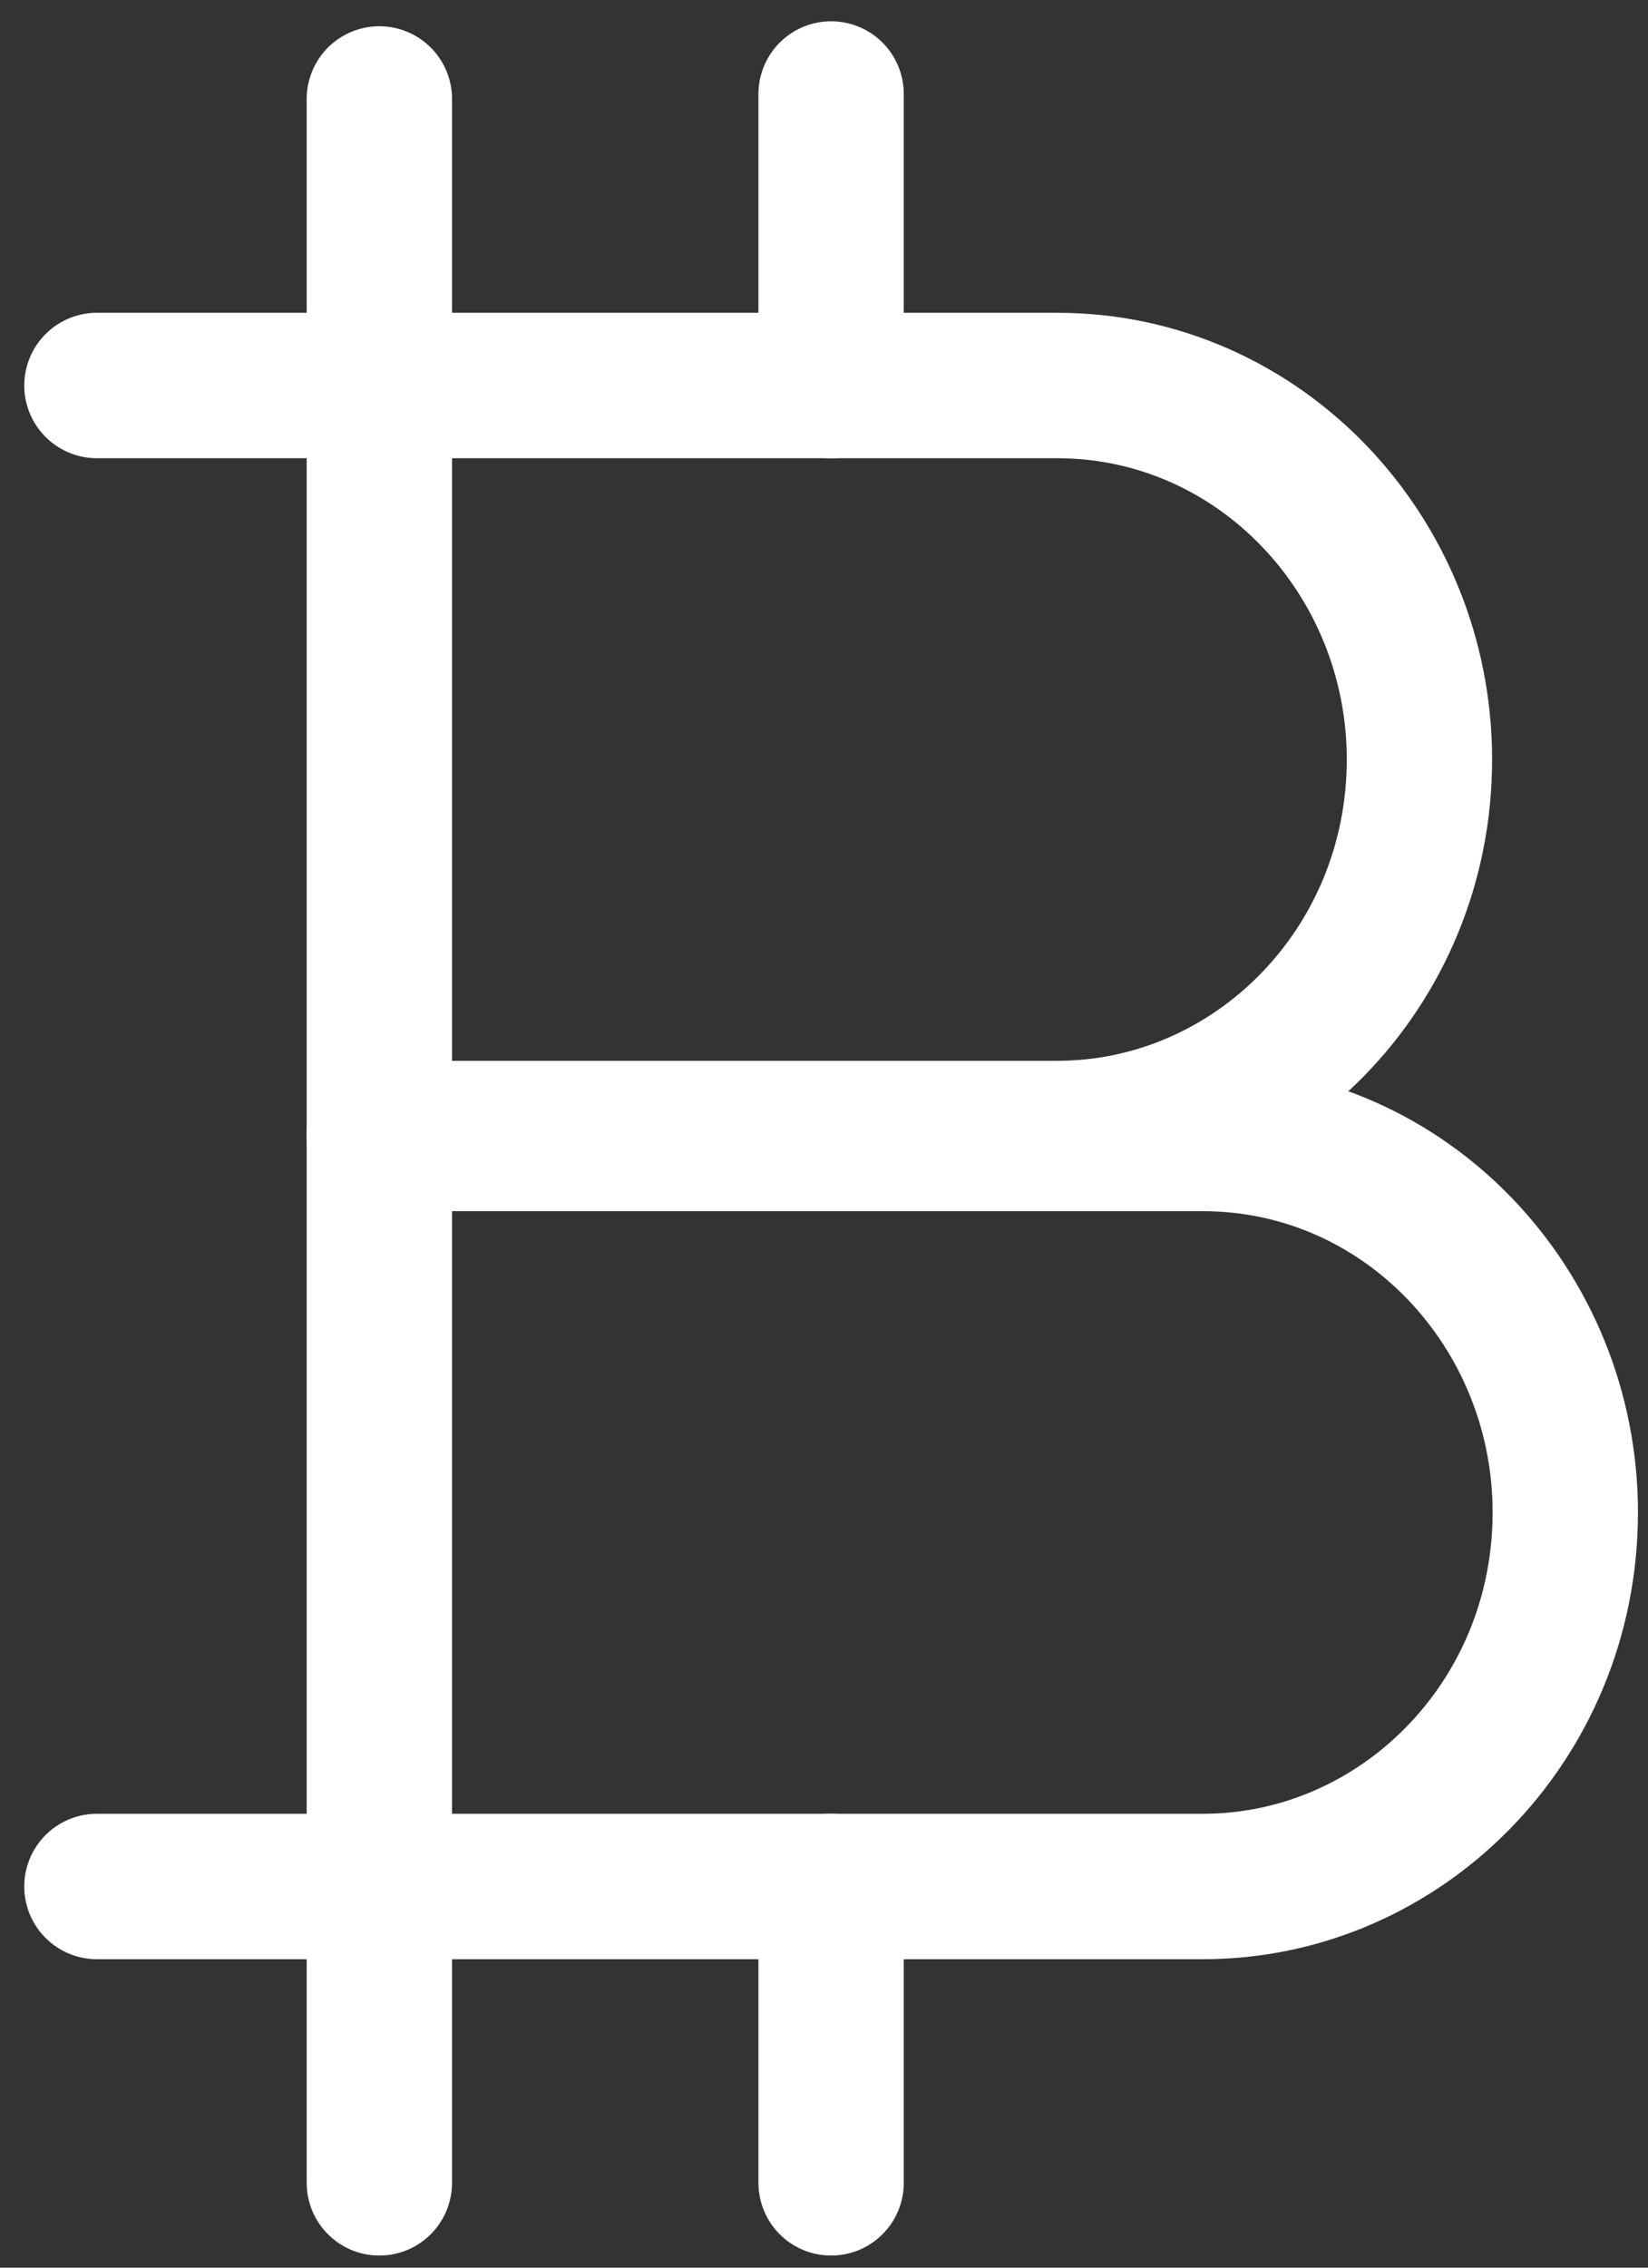 <svg width="16" height="22" viewBox="0 0 16 22" fill="none" xmlns="http://www.w3.org/2000/svg">
<rect x="0" y="0" width="16" height="22" fill="#333333" stroke="none"/>
<path d="M3.683 11.045H11.679C13.644 11.045 15.197 12.694 15.197 14.673C15.197 16.7 13.598 18.302 11.679 18.302H0.941" stroke="white" stroke-width="1.411" stroke-miterlimit="10" stroke-linecap="round" stroke-linejoin="round"/>
<path d="M0.941 3.74H10.263C12.227 3.74 13.781 5.389 13.781 7.368C13.781 9.395 12.182 10.997 10.263 10.997H3.683" stroke="white" stroke-width="1.411" stroke-miterlimit="10" stroke-linecap="round" stroke-linejoin="round"/>
<path d="M3.683 0.96V21.177" stroke="white" stroke-width="1.411" stroke-miterlimit="10" stroke-linecap="round" stroke-linejoin="round"/>
<path d="M8.069 18.302V21.177" stroke="white" stroke-width="1.411" stroke-miterlimit="10" stroke-linecap="round" stroke-linejoin="round"/>
<path d="M8.069 0.912V3.74" stroke="white" stroke-width="1.411" stroke-miterlimit="10" stroke-linecap="round" stroke-linejoin="round"/>
</svg>
